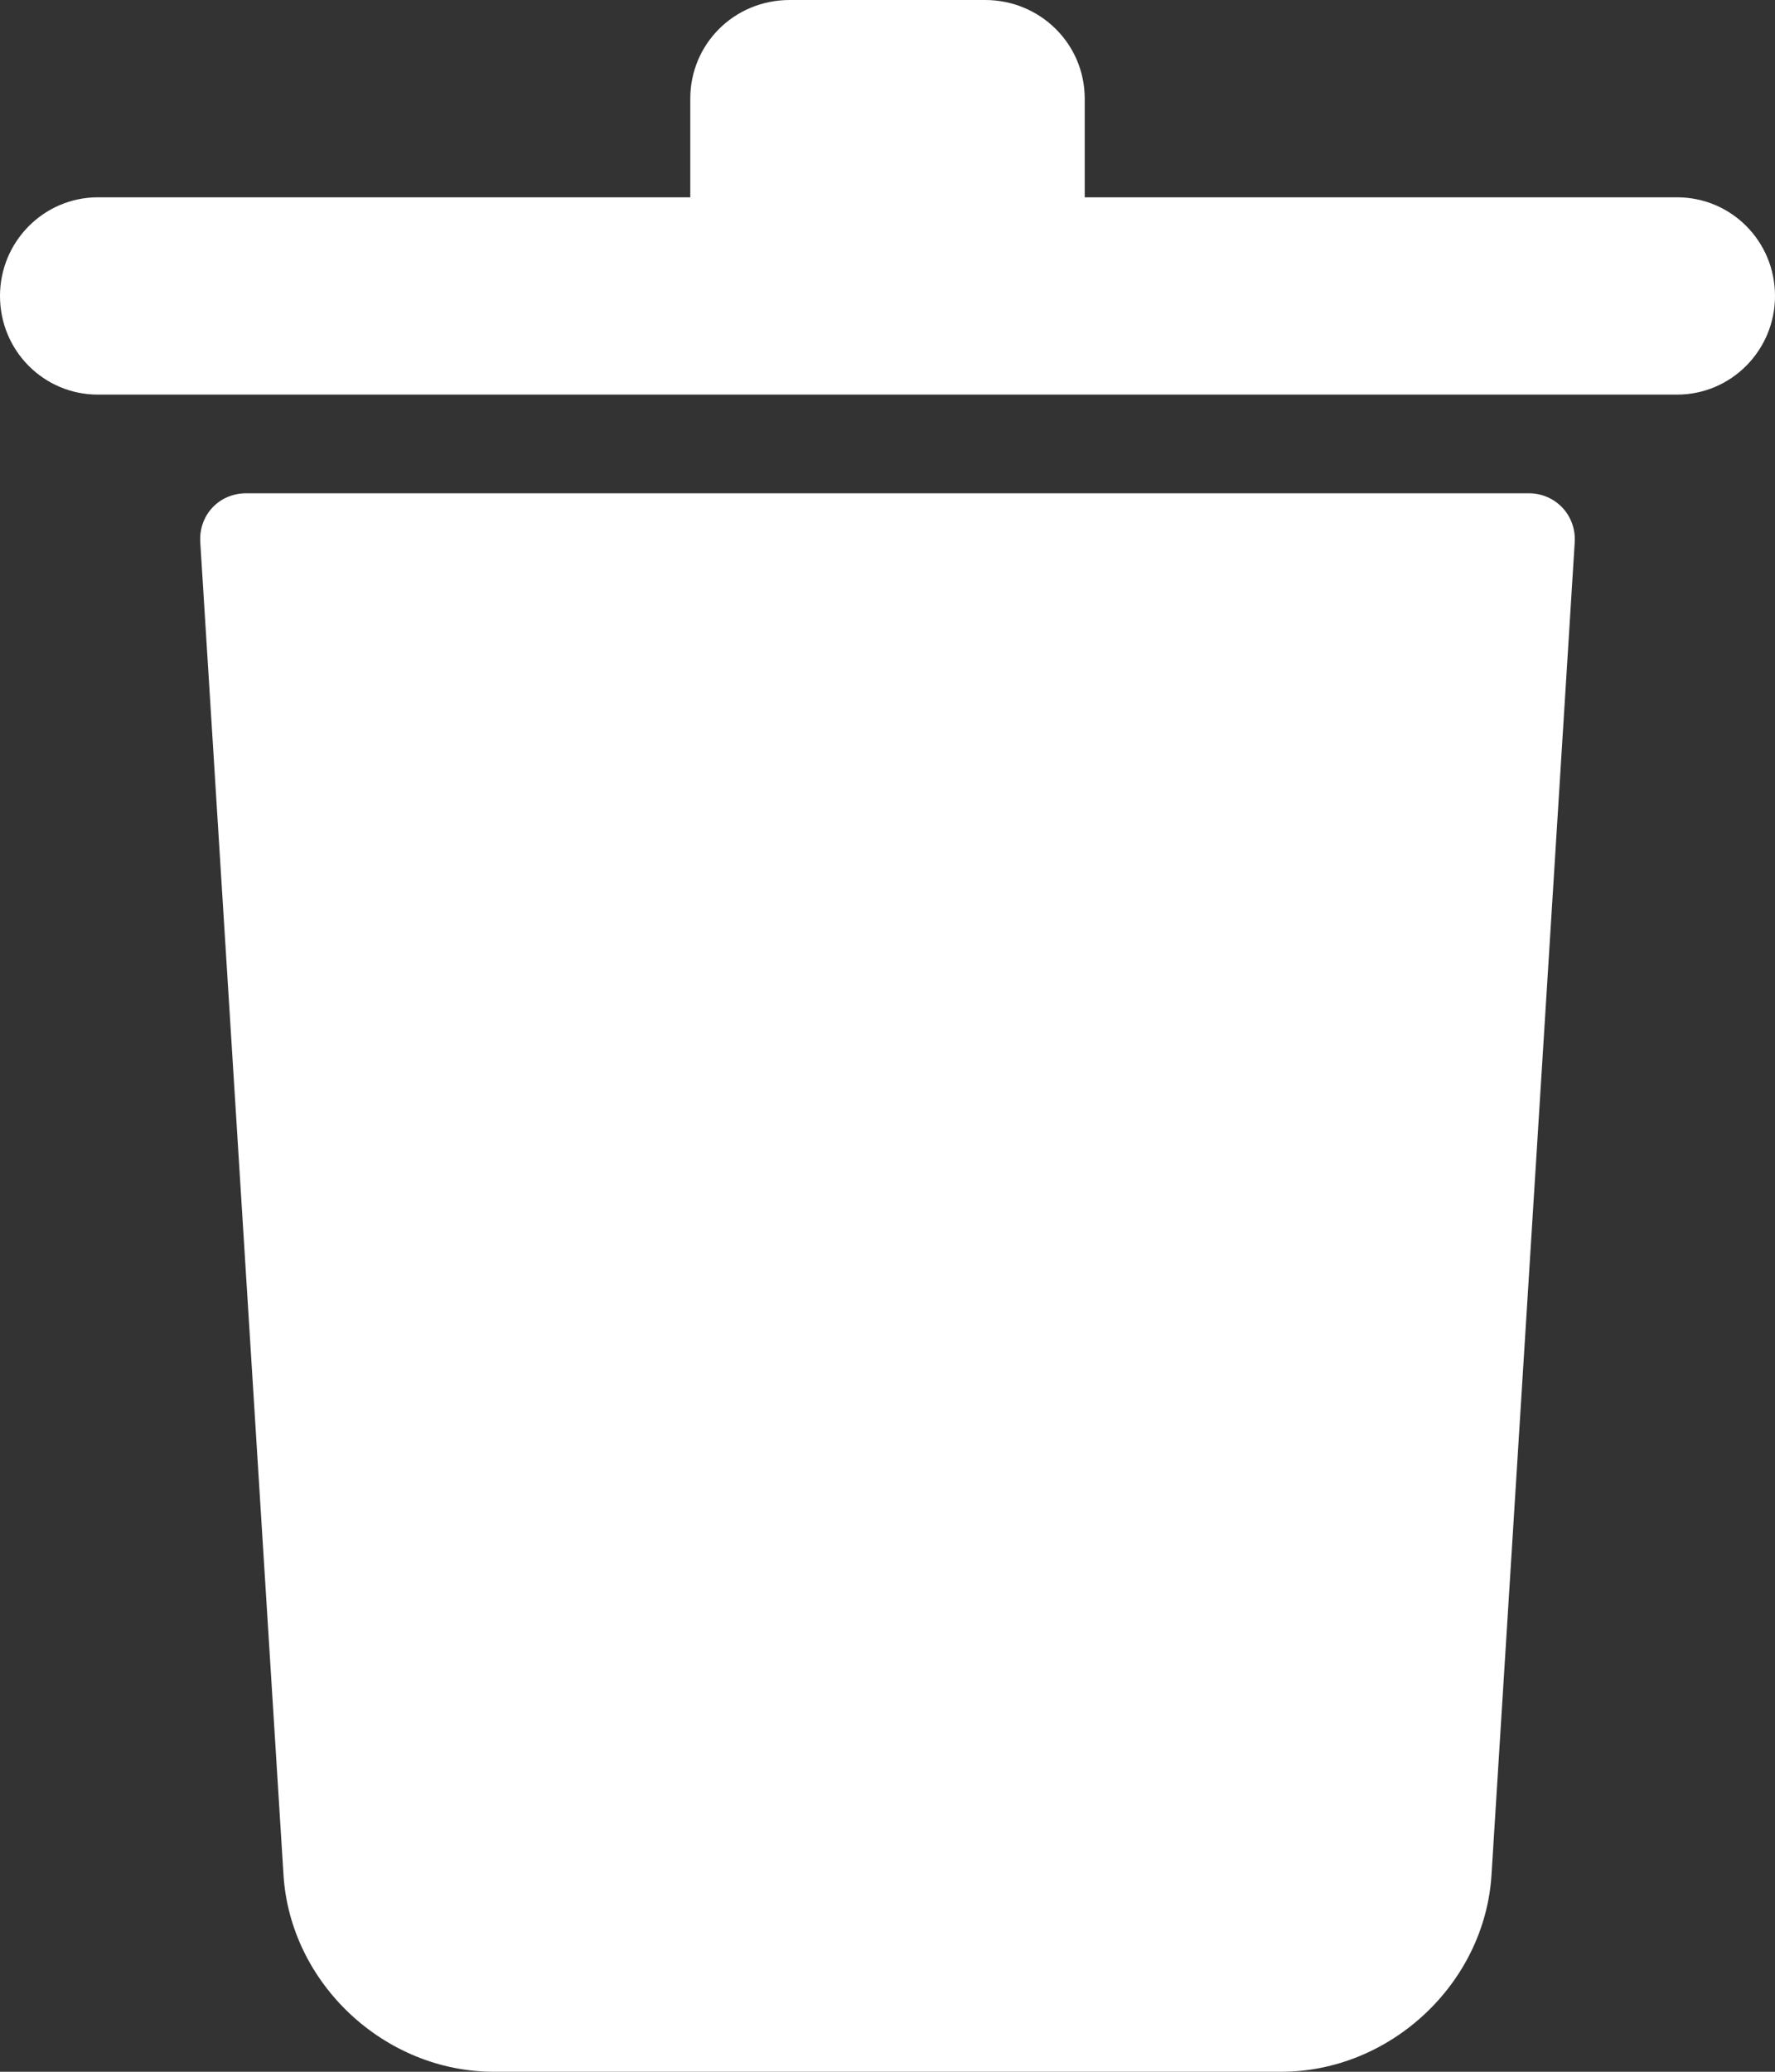 <svg width="18" height="21" viewBox="0 0 18 21" fill="none" xmlns="http://www.w3.org/2000/svg">
<rect x="0" y="0" width="18" height="21" fill="#333333" stroke="none"/>
<path d="M2.031 5.497C2.014 5.222 2.22 5 2.498 5H15.502C15.777 5 15.986 5.226 15.969 5.497L15.125 19.006C15.056 20.107 14.098 21 12.992 21H5.008C3.899 21 2.944 20.105 2.875 19.006L2.031 5.497ZM7 1C7 0.448 7.443 0 8.009 0H9.99C10.548 0 11 0.444 11 1V2H7V1ZM0 3C0 2.448 0.445 2 0.993 2H17.007C17.555 2 18 2.444 18 3C18 3.552 17.555 4 17.007 4H0.993C0.445 4 0 3.556 0 3Z" fill="white"/>
</svg>
